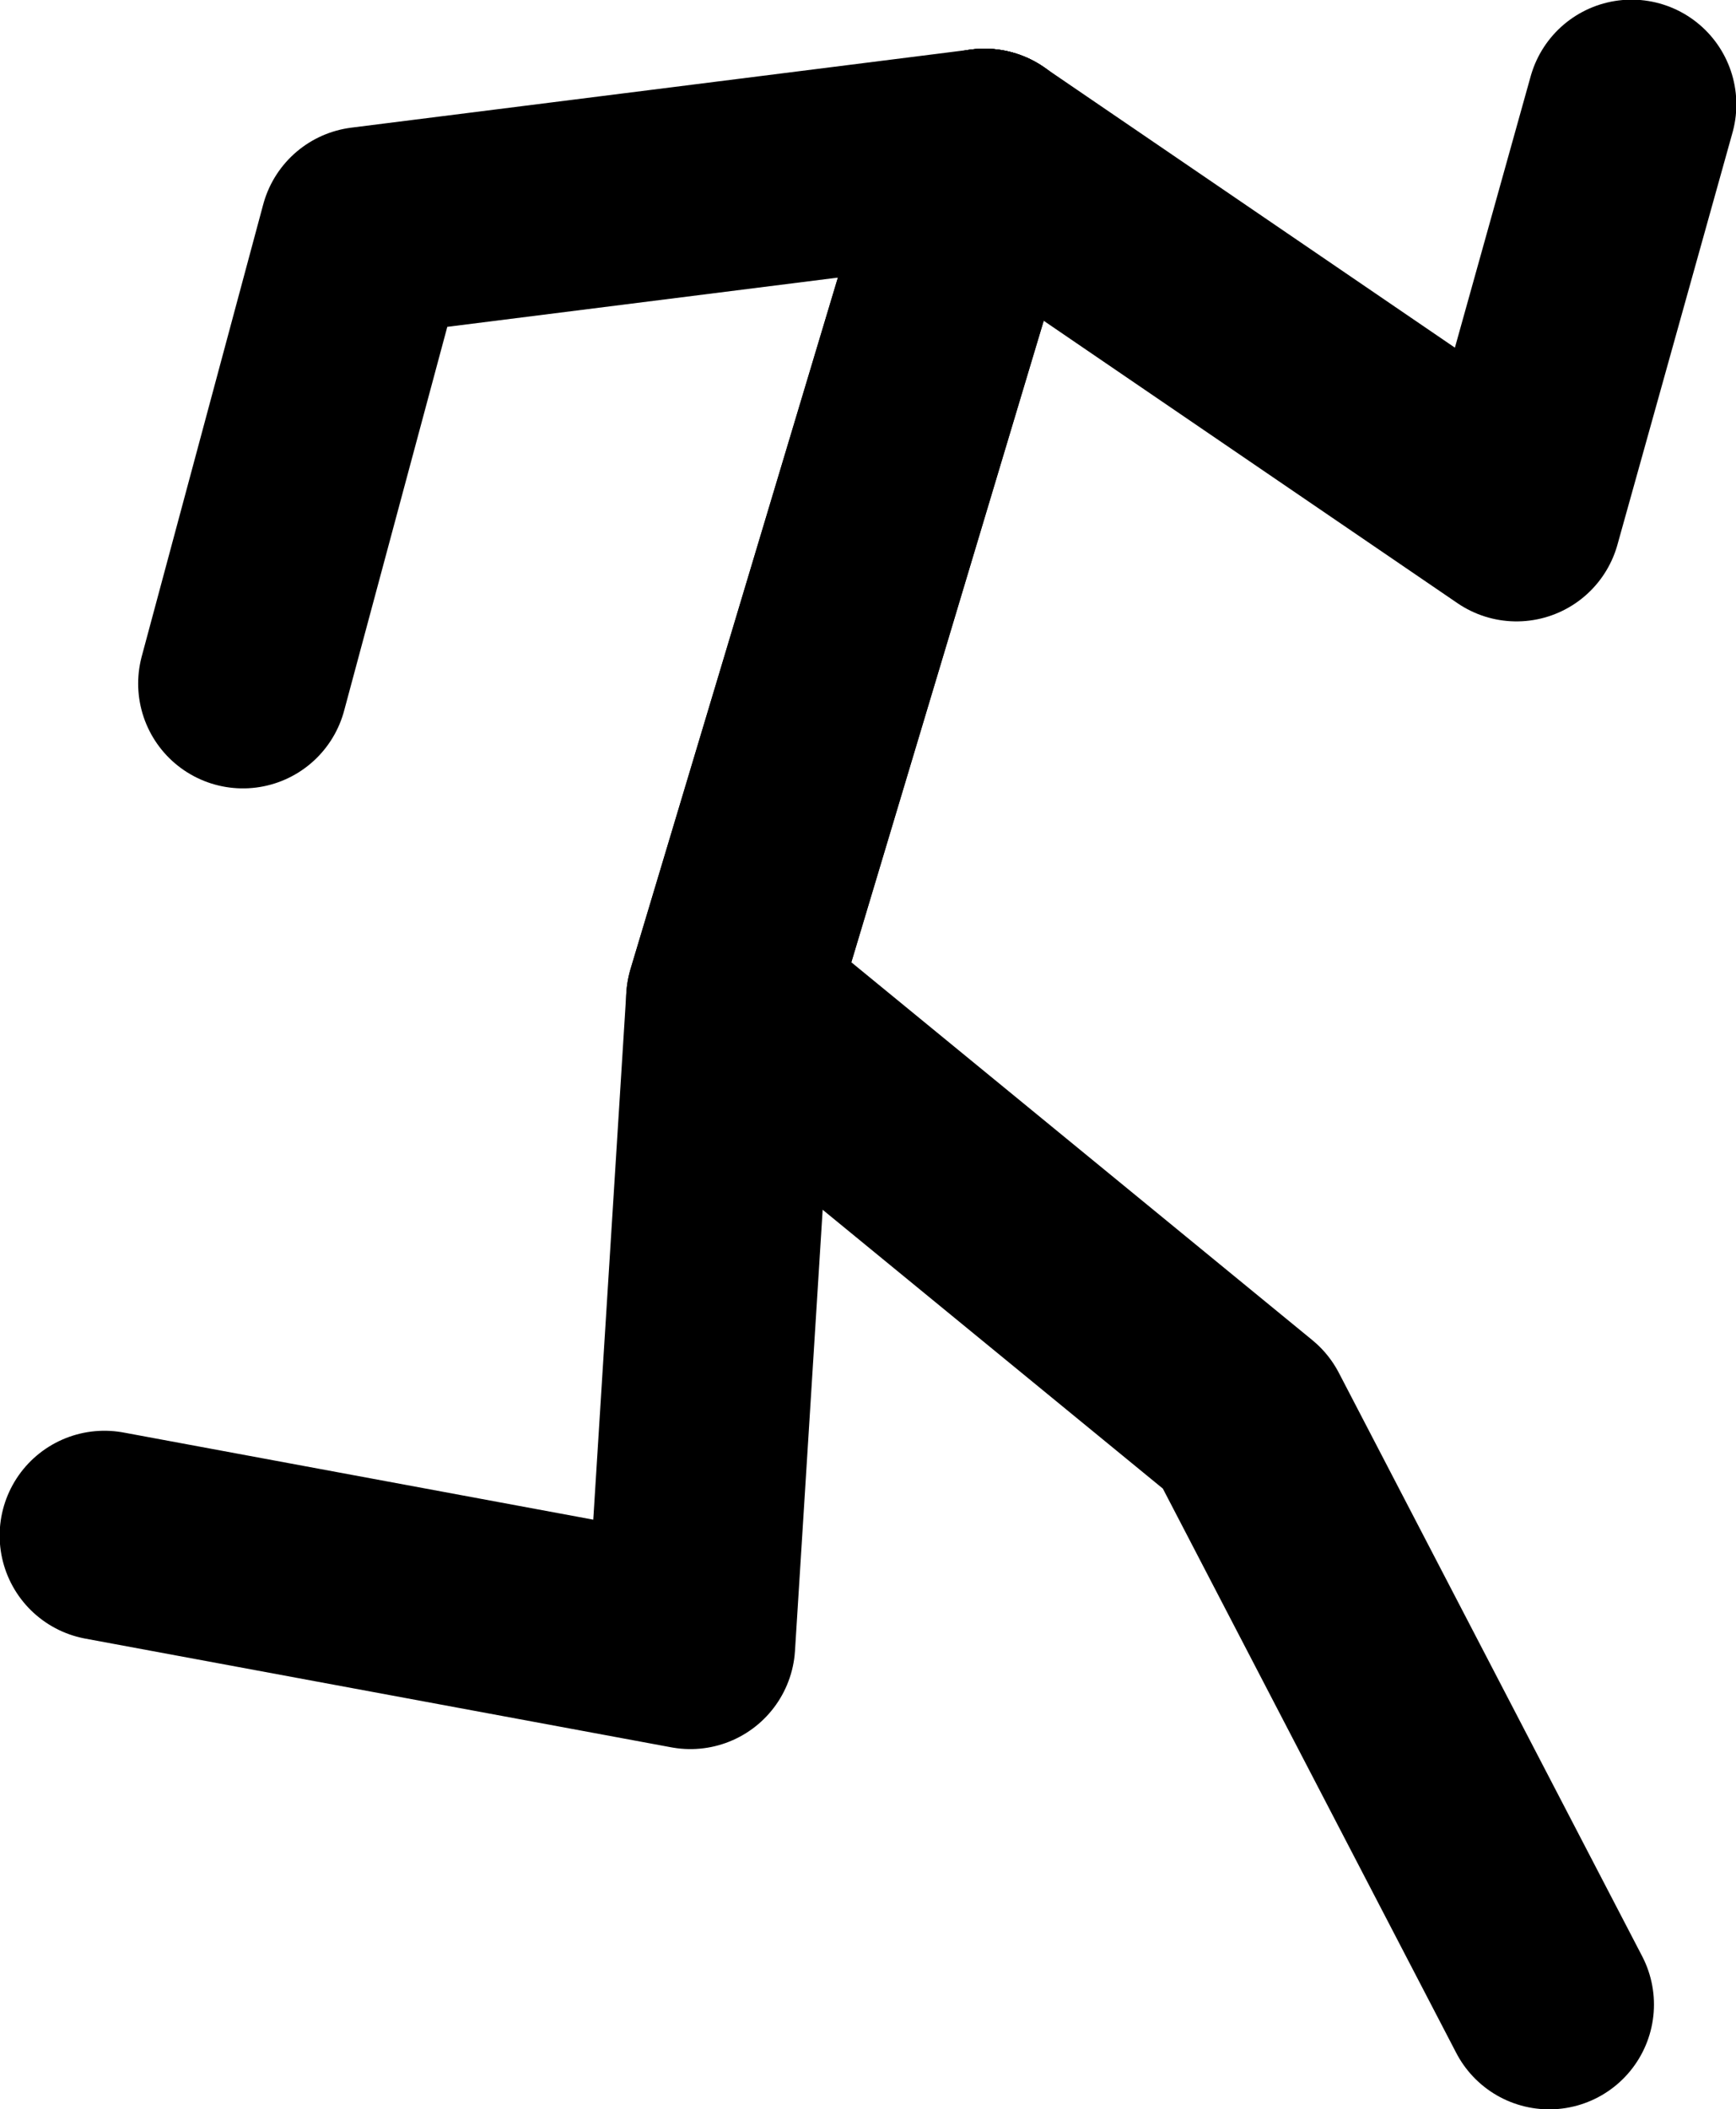 <?xml version="1.0" encoding="UTF-8" standalone="no"?>
<svg xmlns:xlink="http://www.w3.org/1999/xlink" height="148.4px" width="122.2px" xmlns="http://www.w3.org/2000/svg">
  <g transform="matrix(1.0, 0.0, 0.0, 1.0, 40.7, -32.1)">
    <path d="M28.6 42.9 L10.75 102.4 47.0 132.1 68.35 173.15" fill="none" stroke="#000000" stroke-linecap="round" stroke-linejoin="round" stroke-width="14.75"/>
    <path d="M28.6 42.9 L10.75 102.4 7.9 147.8 -33.35 140.15" fill="none" stroke="#000000" stroke-linecap="round" stroke-linejoin="round" stroke-width="14.75"/>
    <path d="M28.6 42.9 L66.05 68.45 74.15 39.45" fill="none" stroke="#000000" stroke-linecap="round" stroke-linejoin="round" stroke-width="14.75"/>
    <path d="M28.6 42.9 L-15.05 48.4 -23.6 80.2" fill="none" stroke="#000000" stroke-linecap="round" stroke-linejoin="round" stroke-width="14.75"/>
  </g>
</svg>
